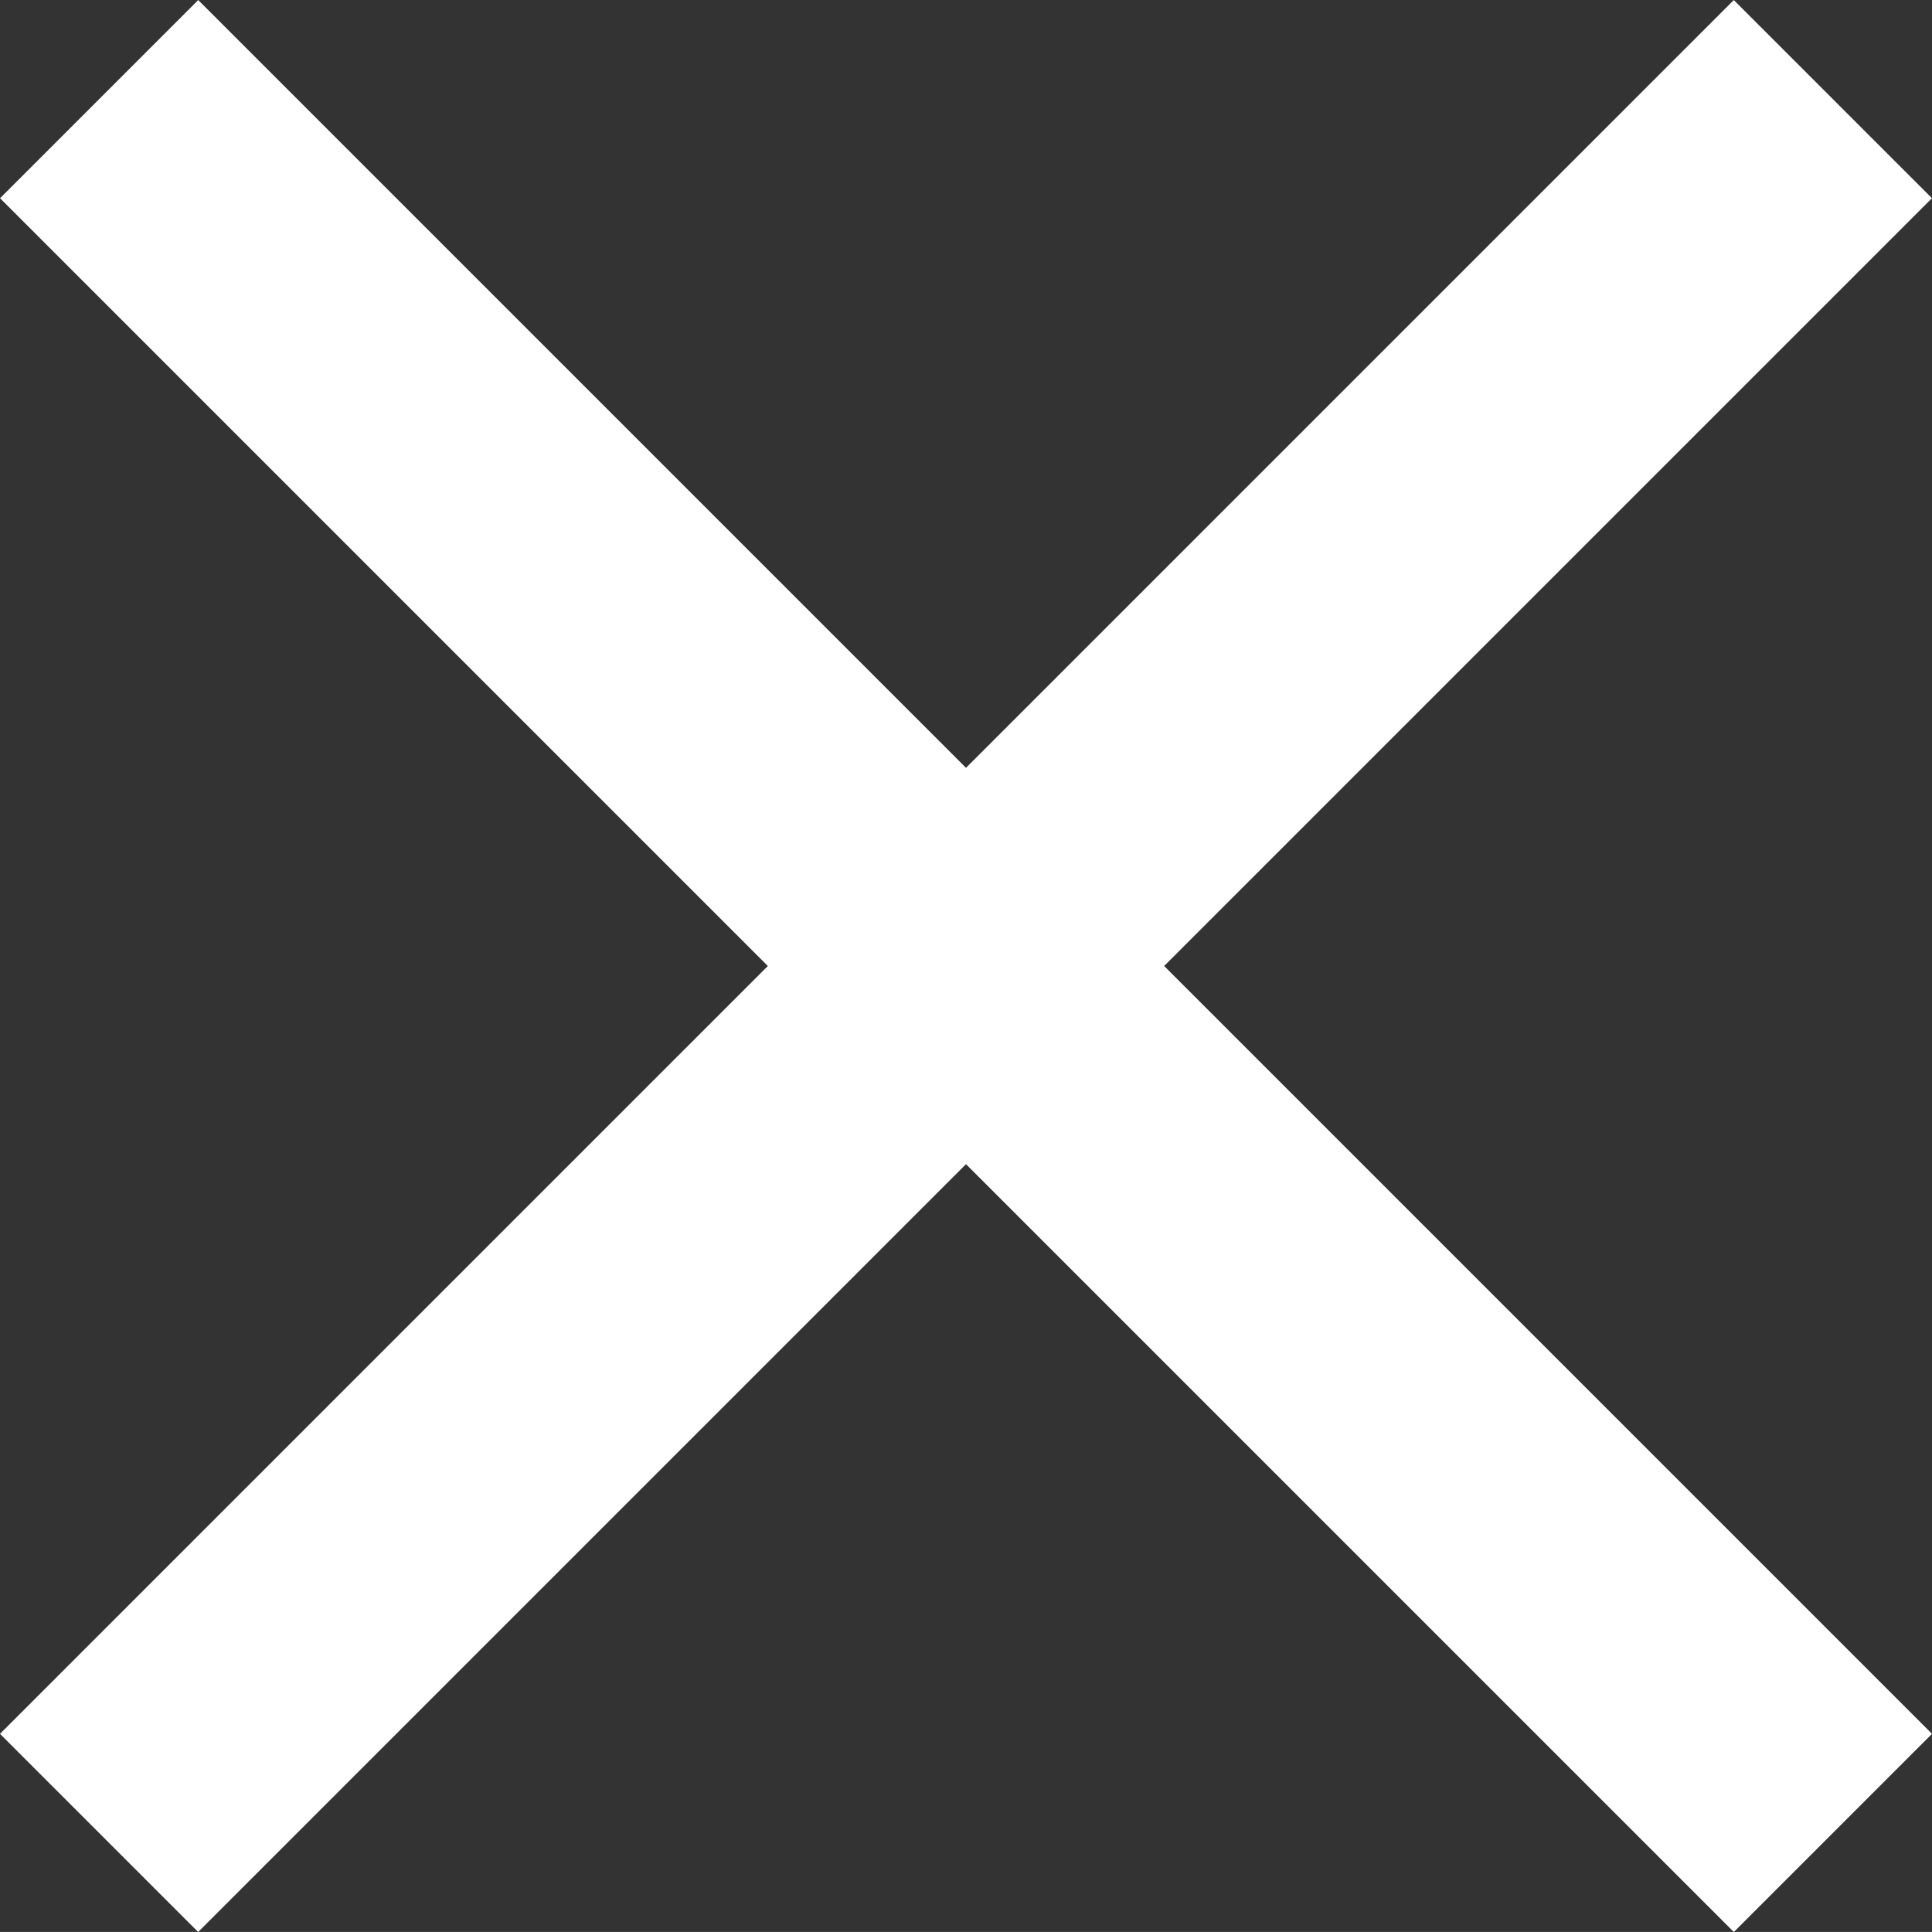 <svg xmlns="http://www.w3.org/2000/svg" width="27.578" height="27.577" viewBox="0 0 27.578 27.577">
  <rect x="0" y="0" width="27.578" height="27.577" fill="#333333" stroke="none"/>
  <defs>
    <style>
      .cls-1 {
        fill: none;
        stroke: #fff;
        stroke-width: 4px;
      }
    </style>
  </defs>
  <g id="X" transform="translate(-1757.211 -83.711)">
    <line id="Linie_5" data-name="Linie 5" class="cls-1" x2="35" transform="translate(1758.626 85.126) rotate(45)"/>
    <line id="Linie_6" data-name="Linie 6" class="cls-1" x2="35" transform="translate(1783.374 85.126) rotate(135)"/>
  </g>
</svg>
